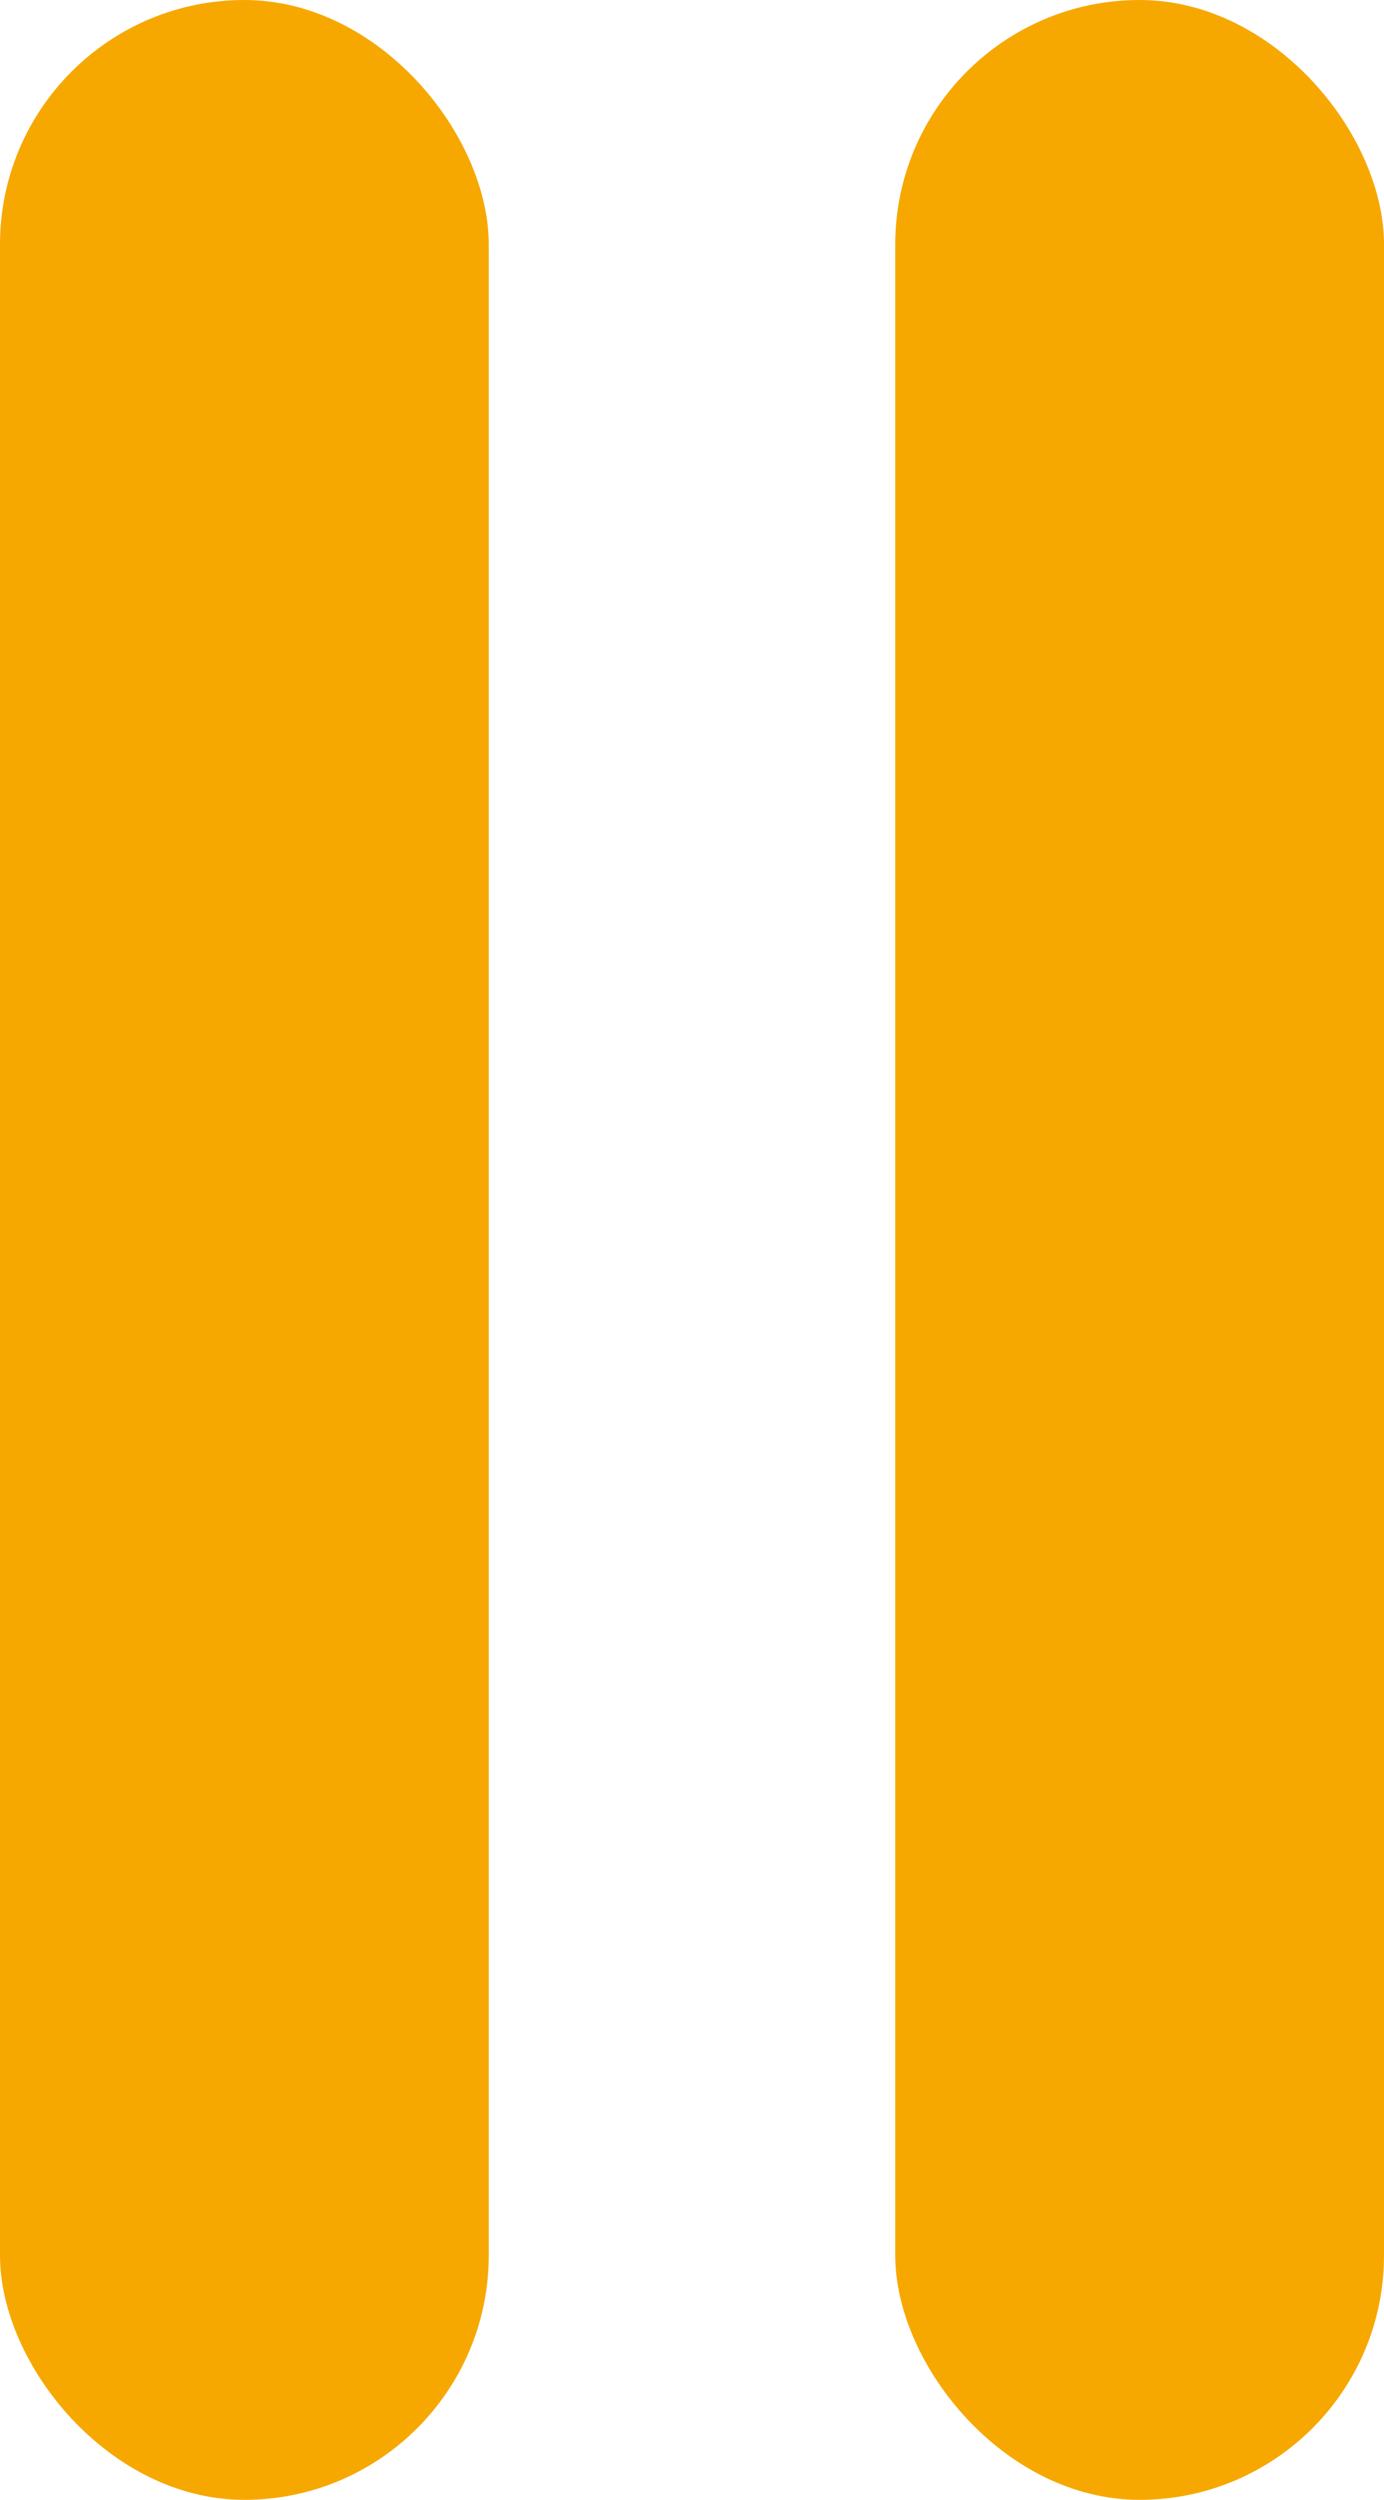 <svg id="Livello_1" data-name="Livello 1" xmlns="http://www.w3.org/2000/svg" viewBox="0 0 17.67 31.91"><title>pause</title><rect width="6.24" height="31.91" rx="3.12" ry="3.12" style="fill:#F7A800"/><rect x="11.43" width="6.24" height="31.91" rx="3.12" ry="3.12" style="fill:#F7A800"/></svg>
